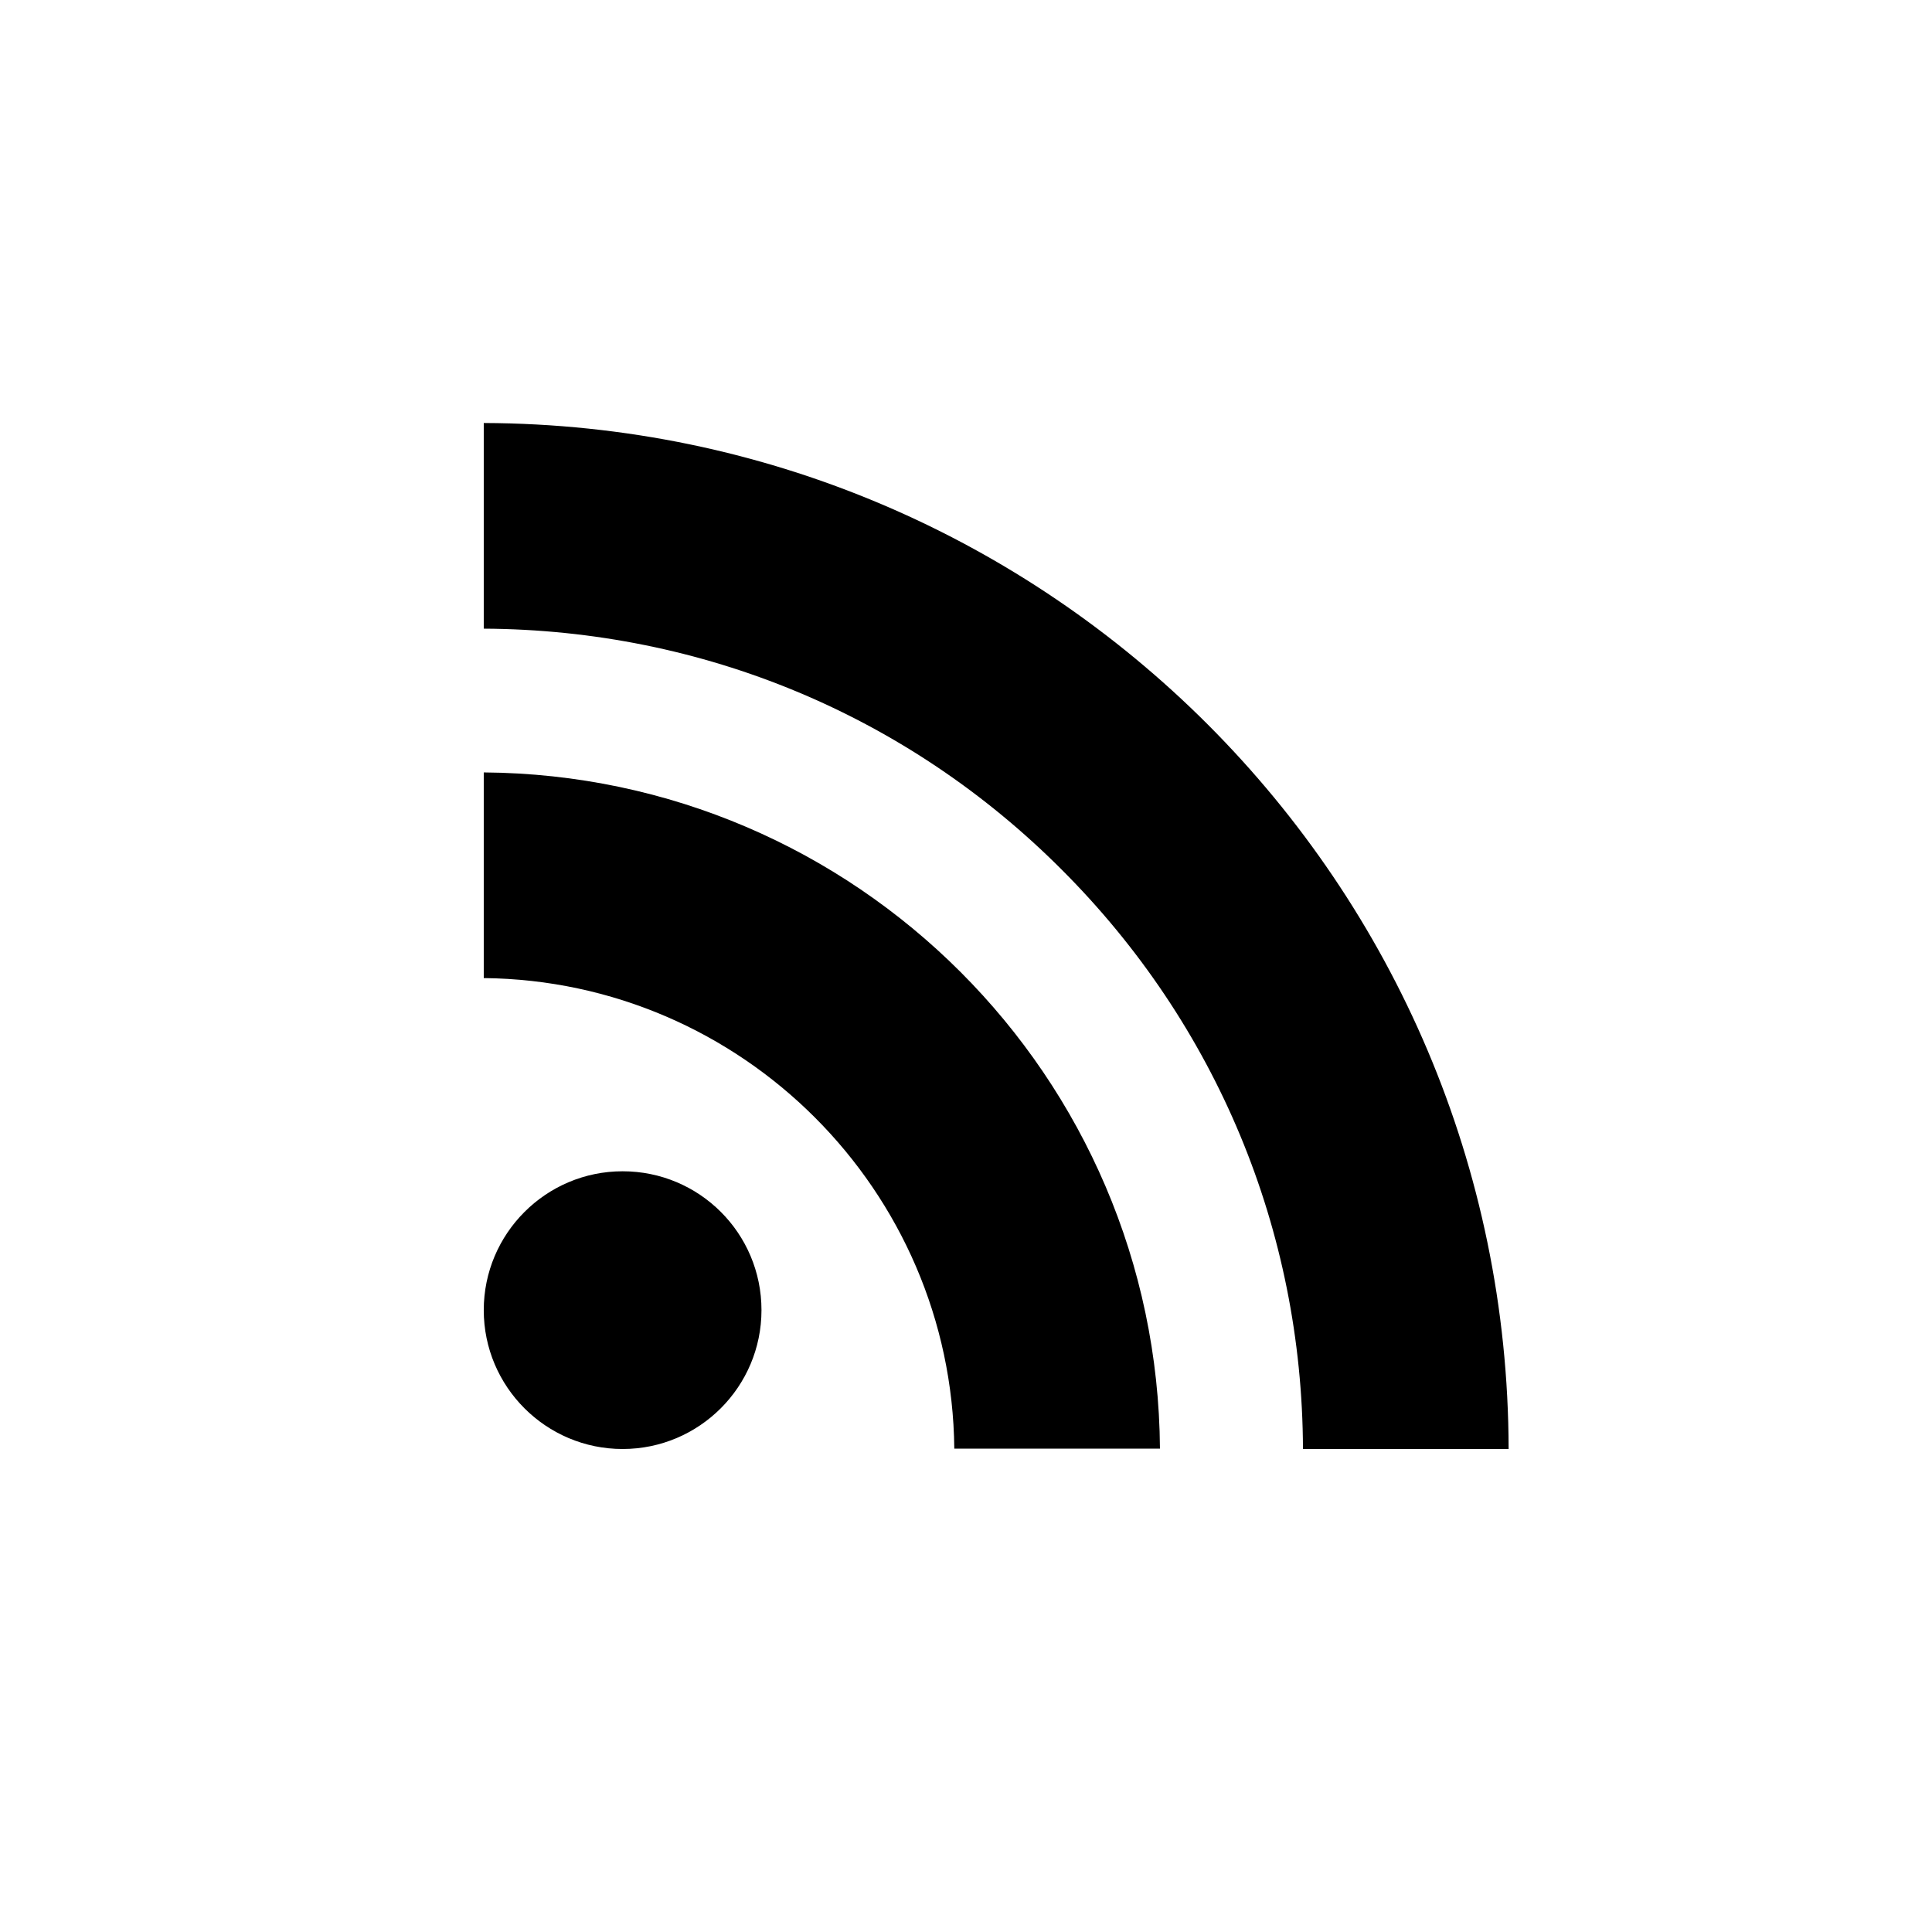 <svg viewBox="0 0 512 512"><path d="M201.8 347.2c0 20.3-16.5 36.8-36.8 36.8 -20.3 0-36.8-16.5-36.8-36.8s16.5-36.8 36.8-36.8C185.3 310.4 201.8 326.8 201.8 347.2zM128.2 204.7v54.5c68.5 0.7 124 56.3 124.7 124.7h54.5C306.7 285.3 226.9 205.4 128.2 204.7zM128.2 166.6c57.9 0.3 112.3 22.9 153.2 63.9 41 41 63.7 95.5 63.9 153.5h54.5c-0.3-149.9-121.7-271.4-271.6-271.9V166.6L128.2 166.6z"></path></svg>
